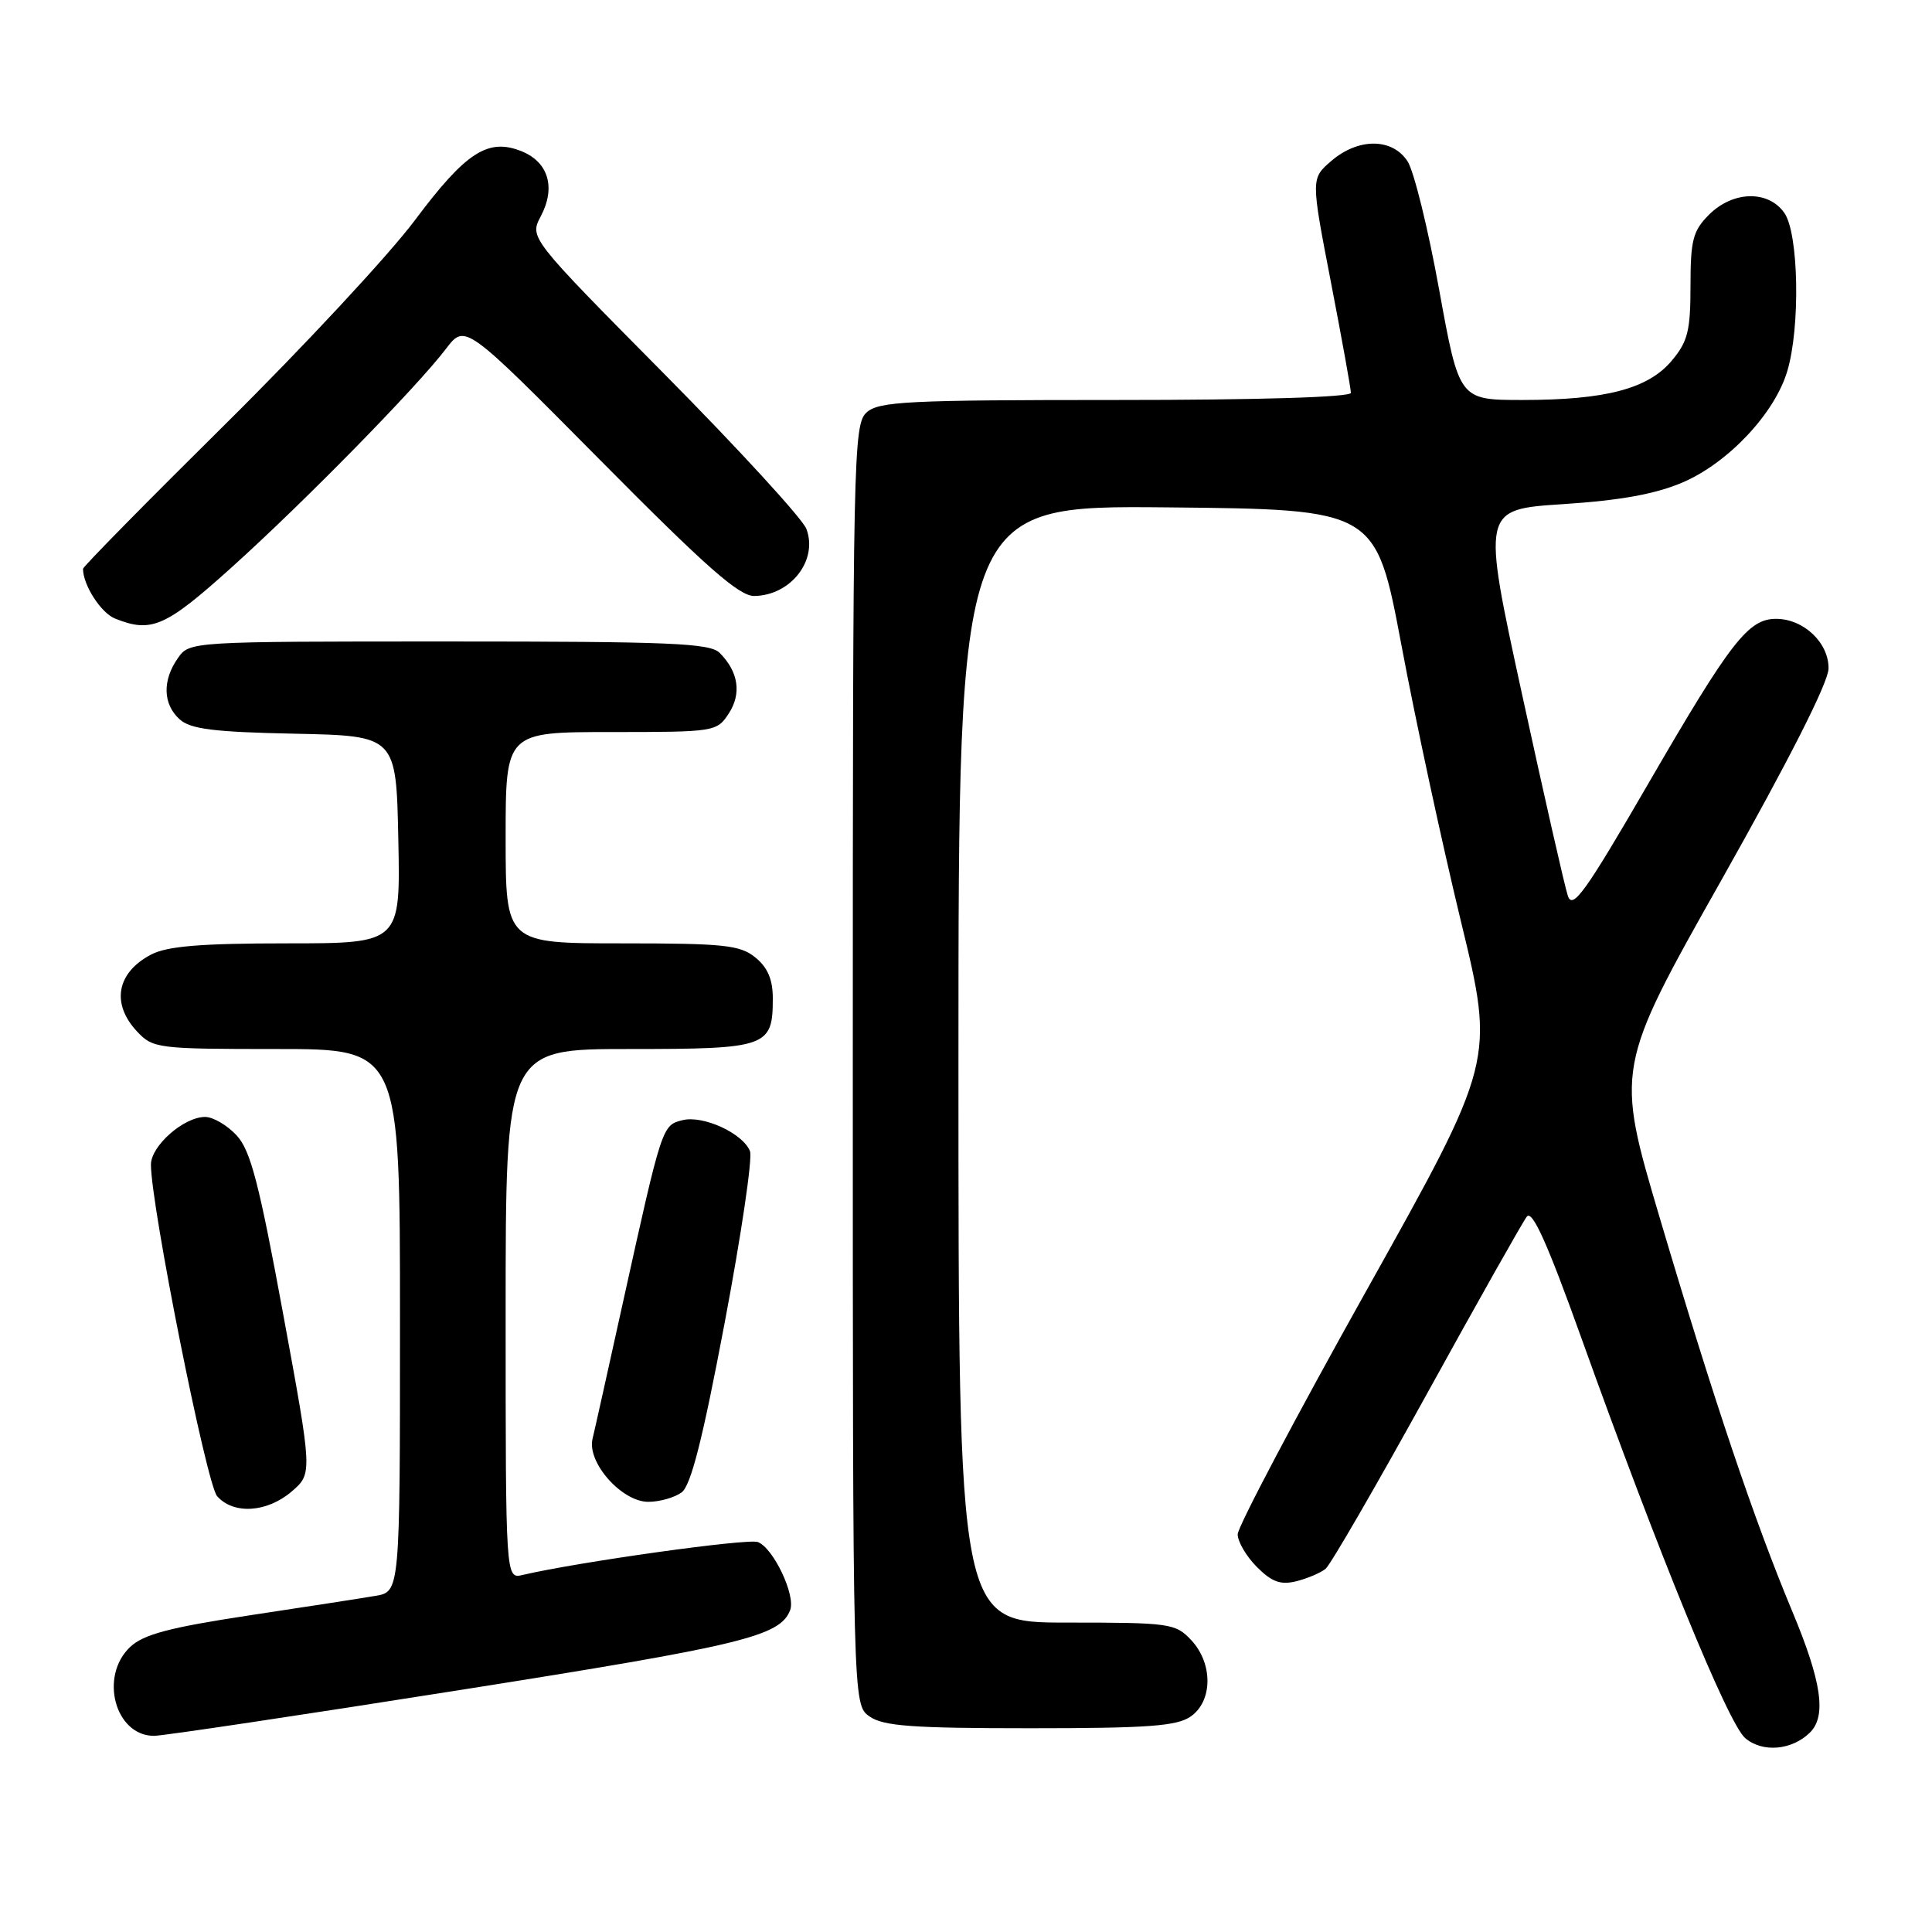 <?xml version="1.0" encoding="UTF-8" standalone="no"?>
<!DOCTYPE svg PUBLIC "-//W3C//DTD SVG 1.1//EN" "http://www.w3.org/Graphics/SVG/1.1/DTD/svg11.dtd" >
<svg xmlns="http://www.w3.org/2000/svg" xmlns:xlink="http://www.w3.org/1999/xlink" version="1.1" viewBox="0 0 256 256">
 <g >
 <path fill="currentColor"
d=" M 239.81 229.59 C 242.05 227.40 241.39 222.85 237.48 213.50 C 232.46 201.48 227.13 185.68 219.97 161.52 C 214.04 141.54 214.04 141.54 228.15 116.52 C 237.05 100.72 242.27 90.43 242.29 88.59 C 242.34 85.18 238.99 82.00 235.34 82.00 C 231.66 82.00 229.34 84.98 218.48 103.71 C 210.07 118.23 208.38 120.58 207.75 118.71 C 207.34 117.50 204.61 105.47 201.68 92.00 C 196.35 67.50 196.35 67.50 207.13 66.80 C 214.76 66.30 219.38 65.46 222.99 63.91 C 229.00 61.32 235.15 54.79 236.82 49.19 C 238.57 43.37 238.34 30.93 236.44 28.22 C 234.31 25.17 229.63 25.28 226.45 28.45 C 224.32 30.59 224.00 31.81 224.00 37.88 C 224.00 43.84 223.64 45.27 221.51 47.80 C 218.38 51.52 212.76 53.00 201.73 53.00 C 193.35 53.00 193.35 53.00 190.69 38.36 C 189.23 30.30 187.35 22.65 186.50 21.36 C 184.47 18.27 179.98 18.25 176.40 21.33 C 173.70 23.66 173.70 23.66 176.35 37.37 C 177.81 44.92 179.00 51.52 179.00 52.05 C 179.00 52.63 166.95 53.00 147.83 53.00 C 120.23 53.00 116.45 53.19 114.83 54.65 C 113.08 56.23 113.00 60.23 113.00 141.10 C 113.00 225.89 113.00 225.89 115.22 227.44 C 117.05 228.72 120.87 229.00 136.50 229.00 C 152.13 229.00 155.95 228.72 157.78 227.44 C 160.71 225.39 160.74 220.41 157.83 217.31 C 155.75 215.10 155.01 215.00 141.33 215.00 C 127.00 215.00 127.00 215.00 127.00 140.98 C 127.00 66.97 127.00 66.97 154.66 67.23 C 182.31 67.50 182.31 67.50 185.70 85.50 C 187.55 95.40 191.10 111.84 193.57 122.04 C 198.07 140.58 198.07 140.58 181.04 171.04 C 171.67 187.79 164.01 202.31 164.00 203.30 C 164.00 204.28 165.15 206.24 166.55 207.64 C 168.54 209.63 169.69 210.04 171.79 209.52 C 173.28 209.14 175.01 208.40 175.65 207.87 C 176.30 207.34 182.33 196.91 189.07 184.70 C 195.80 172.49 201.76 161.92 202.31 161.21 C 203.03 160.28 205.04 164.74 209.51 177.21 C 219.85 206.05 228.99 228.39 231.25 230.31 C 233.53 232.26 237.41 231.93 239.81 229.59 Z  M 61.00 223.93 C 98.41 218.02 103.36 216.82 104.70 213.35 C 105.45 211.38 102.48 205.12 100.42 204.33 C 99.09 203.82 76.65 206.96 69.25 208.69 C 67.00 209.22 67.00 209.22 67.00 174.11 C 67.00 139.00 67.00 139.00 83.38 139.00 C 101.68 139.00 102.40 138.75 102.40 132.28 C 102.40 129.79 101.72 128.19 100.09 126.87 C 98.06 125.22 95.94 125.00 82.39 125.00 C 67.00 125.00 67.00 125.00 67.00 111.00 C 67.00 97.00 67.00 97.00 80.98 97.00 C 94.71 97.00 94.98 96.96 96.56 94.55 C 98.29 91.91 97.85 89.00 95.36 86.51 C 94.08 85.22 88.76 85.00 59.49 85.00 C 25.11 85.00 25.11 85.00 23.56 87.22 C 21.49 90.17 21.59 93.32 23.80 95.31 C 25.23 96.61 28.31 97.00 39.05 97.22 C 52.50 97.50 52.50 97.50 52.78 111.25 C 53.06 125.00 53.06 125.00 37.98 125.00 C 26.70 125.00 22.19 125.37 20.07 126.46 C 15.46 128.85 14.69 132.98 18.17 136.69 C 20.27 138.92 20.90 139.00 36.67 139.00 C 53.00 139.00 53.00 139.00 53.00 174.95 C 53.00 210.91 53.00 210.91 49.75 211.46 C 47.96 211.77 40.43 212.93 33.01 214.05 C 22.47 215.65 19.03 216.56 17.26 218.22 C 13.13 222.10 15.23 229.99 20.40 230.01 C 21.56 230.01 39.82 227.28 61.00 223.93 Z  M 38.65 197.63 C 41.41 195.25 41.41 195.25 37.51 174.06 C 34.33 156.78 33.20 152.43 31.35 150.44 C 30.11 149.10 28.23 148.00 27.18 148.00 C 24.35 148.00 20.00 151.83 20.00 154.32 C 20.00 159.76 27.36 196.65 28.77 198.25 C 30.93 200.71 35.39 200.43 38.65 197.63 Z  M 90.32 197.75 C 91.55 196.84 93.10 190.73 96.01 175.34 C 98.21 163.70 99.73 153.45 99.38 152.55 C 98.47 150.18 93.17 147.74 90.43 148.43 C 87.73 149.11 87.73 149.11 82.56 172.50 C 80.62 181.30 78.80 189.48 78.51 190.67 C 77.78 193.80 82.39 199.00 85.90 199.00 C 87.39 199.00 89.38 198.44 90.32 197.75 Z  M 30.76 75.12 C 40.41 66.42 55.20 51.33 59.11 46.20 C 61.63 42.90 61.63 42.90 79.51 60.95 C 93.54 75.12 97.93 78.99 99.94 78.97 C 104.78 78.91 108.42 74.23 106.85 70.08 C 106.35 68.75 97.89 59.52 88.05 49.58 C 70.15 31.50 70.15 31.50 71.66 28.65 C 73.65 24.89 72.69 21.53 69.20 20.08 C 64.70 18.22 61.76 20.11 54.97 29.19 C 51.55 33.76 40.26 45.91 29.88 56.18 C 19.49 66.46 11.00 75.09 11.00 75.37 C 11.00 77.52 13.38 81.22 15.24 81.96 C 20.07 83.90 21.92 83.09 30.76 75.12 Z "/>
</g>
</svg>